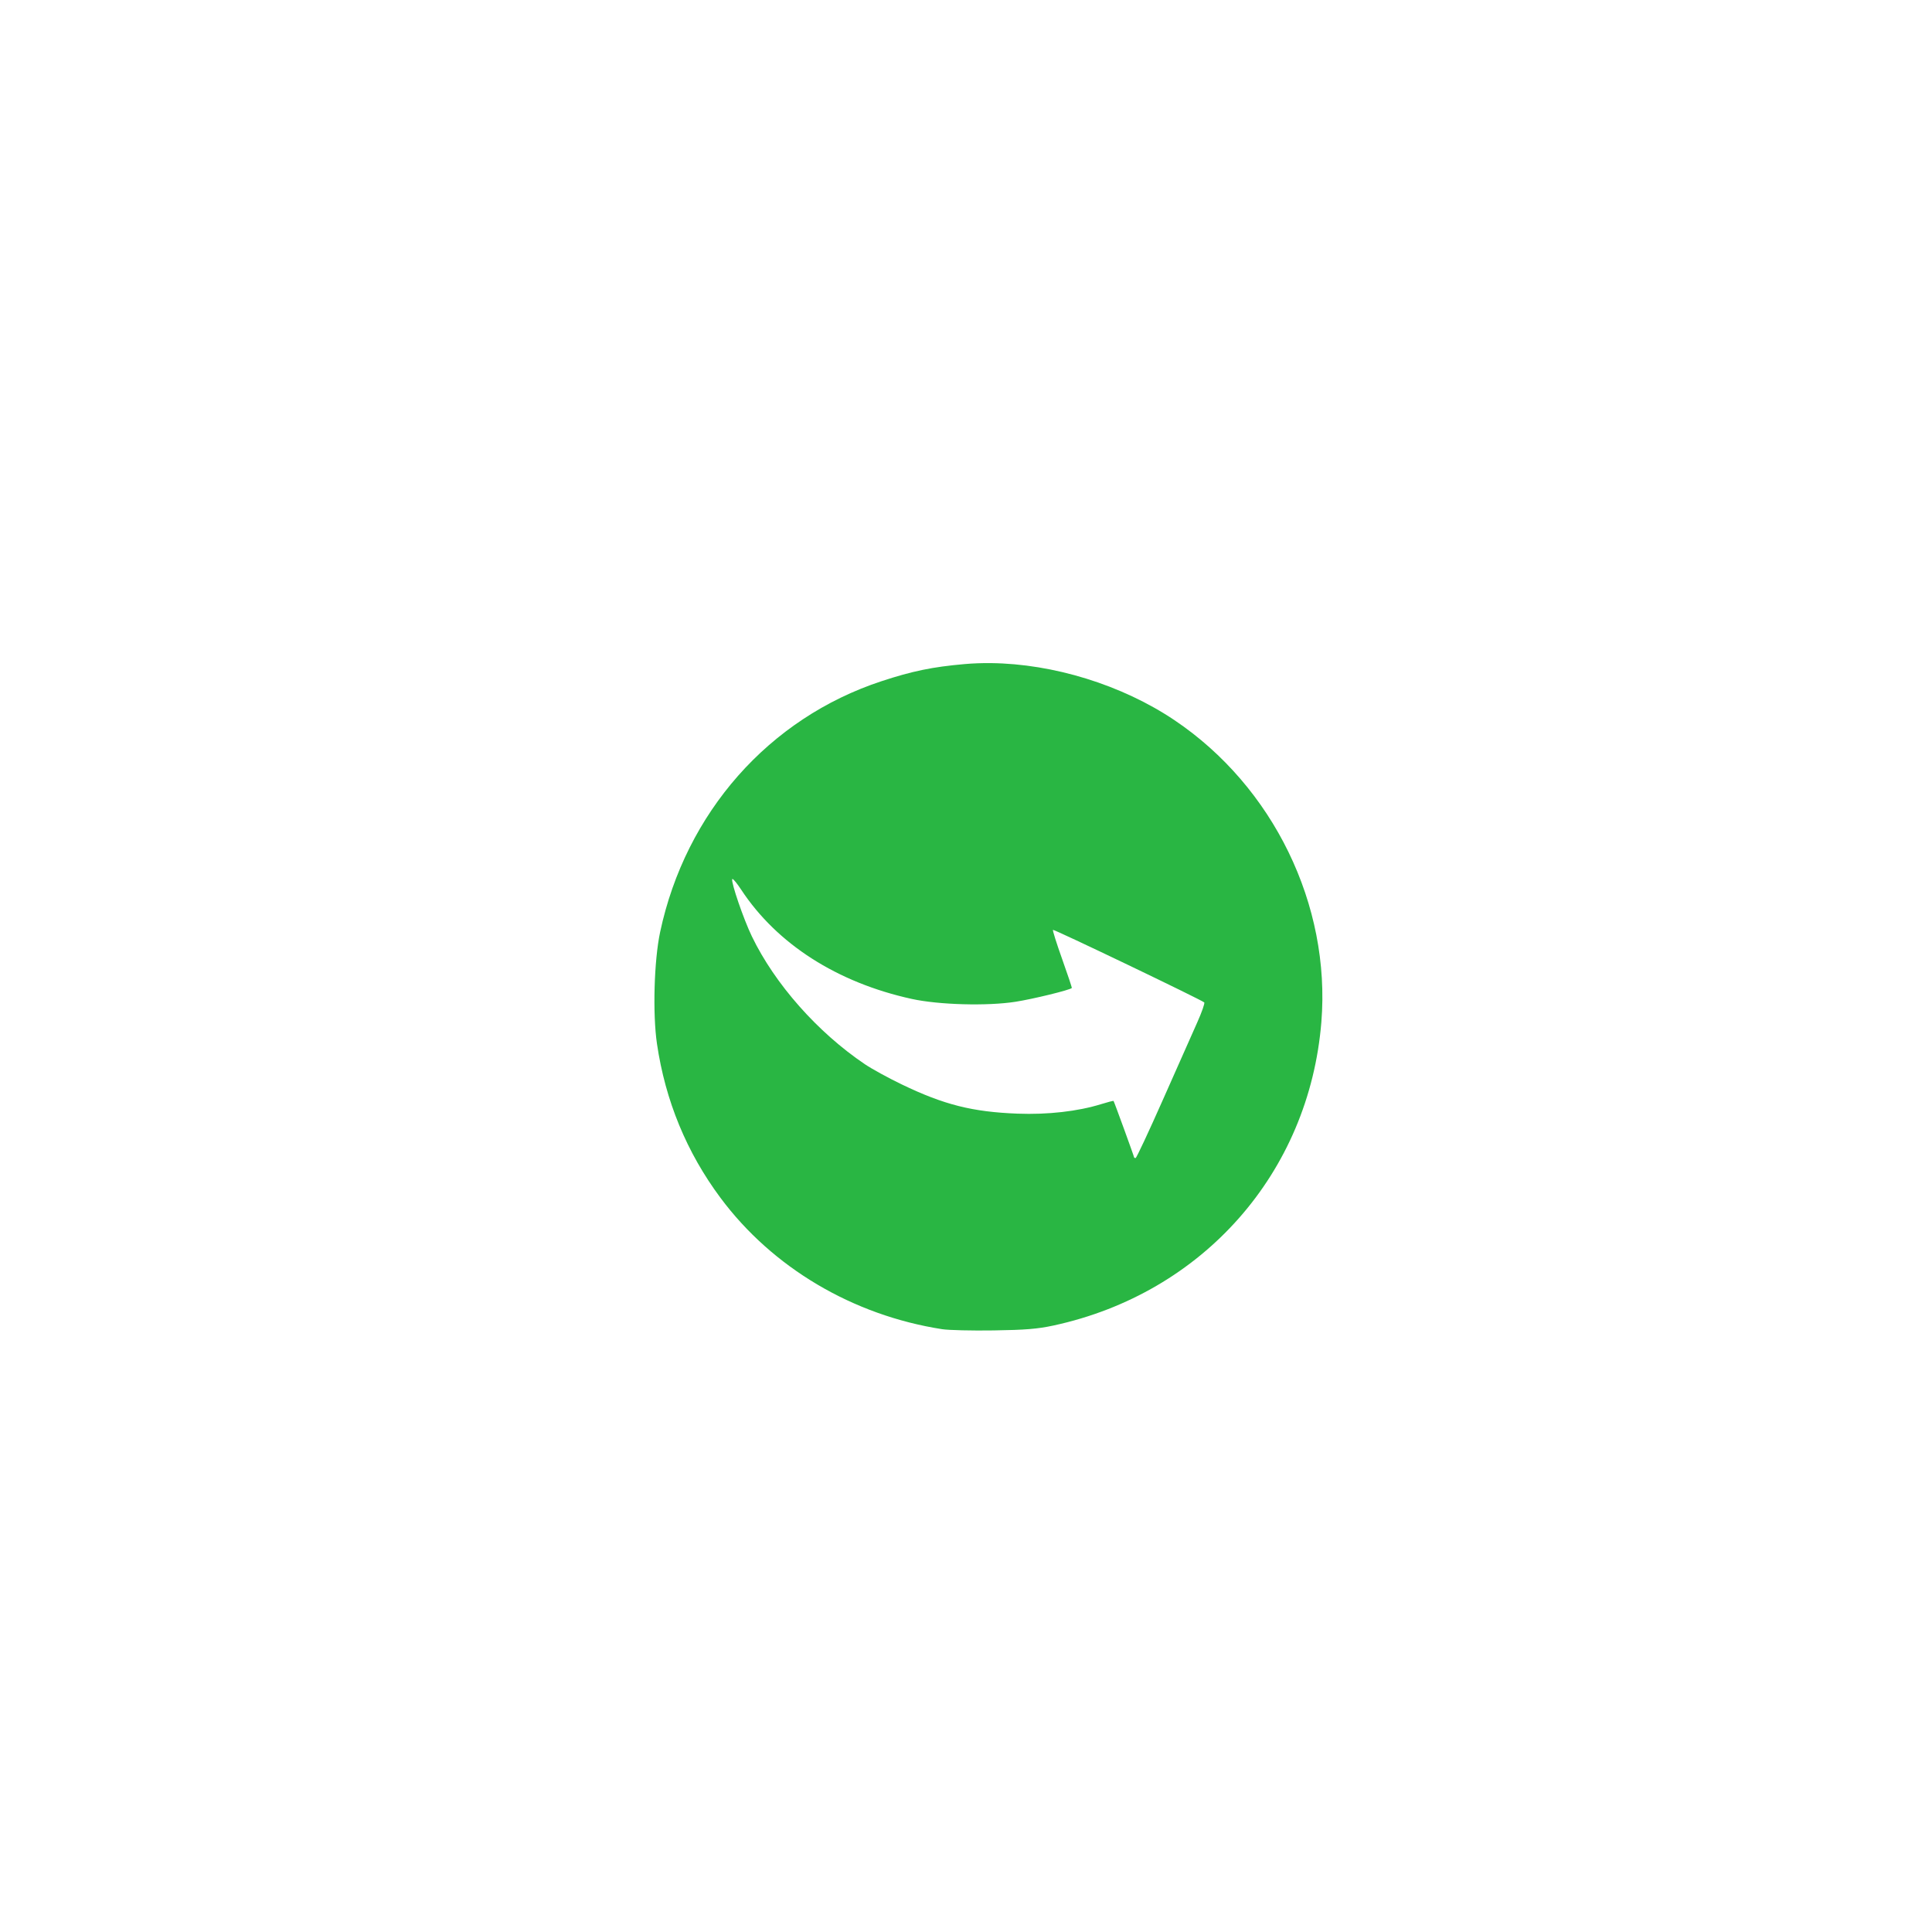 <?xml version="1.0" encoding="UTF-8" standalone="no"?>
<!-- Created with Inkscape (http://www.inkscape.org/) -->

<svg
   version="1.1"
   id="svg1"
   width="7680"
   height="7680"
   viewBox="0 0 7680 7680"
   sodipodi:docname="cirfpro-logo.png"
   inkscape:export-filename="cirfpro-logo2.png"
   inkscape:export-xdpi="96"
   inkscape:export-ydpi="96"
   xmlns:inkscape="http://www.inkscape.org/namespaces/inkscape"
   xmlns:sodipodi="http://sodipodi.sourceforge.net/DTD/sodipodi-0.dtd"
   xmlns="http://www.w3.org/2000/svg"
   xmlns:svg="http://www.w3.org/2000/svg">
  <defs
     id="defs1" />
  <sodipodi:namedview
     id="namedview1"
     pagecolor="#ffffff"
     bordercolor="#000000"
     borderopacity="0.25"
     inkscape:showpageshadow="2"
     inkscape:pageopacity="0.0"
     inkscape:pagecheckerboard="0"
     inkscape:deskcolor="#d1d1d1"
     inkscape:export-bgcolor="#ffffff00">
    <inkscape:page
       x="0"
       y="0"
       width="7680"
       height="7680"
       id="page2"
       margin="0"
       bleed="0" />
  </sodipodi:namedview>
  <g
     inkscape:groupmode="layer"
     inkscape:label="Image"
     id="g1">
    <path
       id="path35"
       style="opacity:0;fill:none;fill-opacity:1;stroke:none;stroke-width:7.916"
       d="M 3.959,3.959 V 3839.404 7674.85 H 3839.404 7674.85 V 3919.447 c -24.124,17.939 -55.363,33.103 -77.906,42.935 -65.547,28.589 -135.343,45.924 -205.426,58.908 -67.625,7.329 -79.629,11.694 -146.772,7.219 -107.139,-7.14 -210.75,-39.609 -314.522,-64.373 -143.834,-40.412 -293.21,-80.017 -421.916,-158.859 -92.391,-56.597 -101.129,-75.056 -176.65,-152.105 -69.386,-97.013 -88.49,-113.429 -137.643,-226.274 -66.483,-152.632 -106.719,-326.414 -117.166,-492.287 -4.138,-65.703 -0.109,-131.667 -0.164,-197.5 35.85,-156.811 45.274,-210.791 92.713,-365.922 17.855,-58.388 37.285,-116.32 58.322,-173.639 37.877,-103.199 84.546,-203.107 126.908,-304.477 30.217,-72.307 105.678,-59.749 77.992,13.565 -40.825,108.105 -91.73,212.129 -131.537,320.652 -20.468,55.8 -39.296,112.224 -56.633,169.074 -46.376,152.073 -55.507,204.595 -90.59,358.373 0.717,59.796 -2.126,119.74 2.15,179.387 11.37,158.61 48.245,319.72 112.348,465.57 45.491,103.504 63.497,118.929 127.541,207.219 24.902,24.975 47.774,52.153 74.705,74.924 132.887,112.36 317.006,160.099 481.012,206.08 99.878,23.549 199.497,55.473 302.615,62 57.78,3.657 70.482,-0.529 128.453,-7.297 63.486,-12.249 126.81,-28.024 186.16,-54.248 23.731,-10.486 63.308,-29.588 80.01,-52.33 9.049,-12.322 12.114,-28.072 18.172,-42.108 2.464,-9.74 5.207,-19.418 7.822,-29.125 V 2095.996 c -8.99,-18.51 -19.201,-36.461 -28.428,-54.863 -36.795,-51.351 -45.261,-71.881 -96.805,-109.67 -56.097,-41.127 -105.439,-57.599 -172.094,-80.516 -90.277,-31.039 -142.565,-43.378 -234.592,-68.074 -118.857,-27.911 -237.678,-58.039 -358.23,-78.08 -47.526,-7.901 -62.631,-8.371 -108.603,-12.322 -13.086,-0.197 -26.174,-0.395 -39.26,-0.592 -78.359,-1.18 -76.968,-80.686 1.385,-79.15 14.91,0.292 29.82,0.583 44.73,0.875 50.222,4.412 64.706,4.795 116.643,13.44 122.454,20.382 243.15,50.982 363.875,79.379 88.942,23.92 155.462,40.033 242.621,70.697 78.245,27.528 132.584,46.817 197.738,96.656 35.172,26.905 53.446,46.664 71.019,70.553 V 3.959 H 3839.404 Z M 3858.043,1683.832 c 56.379,1.135 112.603,6.018 168.217,14.816 209.059,33.075 425.438,124.716 605.422,256.41 84.329,61.704 216.935,197.57 282.449,289.397 101.728,142.585 196.042,361.877 223.598,519.893 49.13,281.731 23.277,533.261 -80.072,779.066 -191.791,456.155 -617.721,766.966 -1115.76,814.193 -177.151,16.799 -343.351,-1.246 -515.016,-55.916 -498.935,-158.896 -847.229,-569.047 -930.359,-1095.592 -15.631,-99.007 -11.802,-299.509 7.814,-409.121 42.378,-236.804 145.992,-456.354 304.32,-644.83 252.559,-300.65 654.736,-476.265 1049.387,-468.316 z M 425.193,2281.637 c 22.785,-0.296 41.939,24.005 30.156,66.482 -2.113,7.617 -3.85,15.349 -6.34,22.852 -26.697,80.439 -2.96,-0.853 -32.627,92.25 -8.292,26.023 -16.25,53.181 -22.988,80.359 13.554,-12.311 27.325,-24.39 41.271,-36.258 23.8,-18.151 47.838,-39.333 76.348,-50.398 49.776,-19.32 93.386,-1.744 141.957,10.926 47.606,15.417 95.326,31.029 139.404,55.268 46.335,25.48 84.5,60.061 121.006,97.912 46.237,48.967 120.275,126.634 133.24,194.762 3.484,18.308 2.952,37.607 -0.576,55.906 -2.313,11.995 -11.008,21.812 -16.512,32.719 -23.337,32.716 -26.124,40.95 -58.369,67.473 -55.184,45.39 -122.94,71.785 -190.207,93.094 -16.858,3.854 -33.458,9.088 -50.572,11.562 -57.946,8.38 -141.514,-5.952 -195.078,-27.219 -19.932,-7.914 -38.466,-18.972 -57.699,-28.457 -18.199,-13.548 -37.585,-25.632 -54.598,-40.642 -35.09,-30.96 -71.807,-73.818 -93.475,-115.424 -18.984,-36.452 -29.576,-72.856 -34.342,-110.211 -40.606,19.417 -74.413,-23.067 -33.998,-72.764 11.174,-13.741 22.681,-27.188 34.484,-40.365 3.393,-23.158 6.034,-46.445 10.422,-69.434 8.603,-45.071 21.543,-91.046 35.49,-134.752 32.793,-102.76 4.786,-9.364 31.166,-87.574 2.182,-6.468 3.689,-13.143 5.533,-19.715 9.264,-33.01 29.181,-48.121 46.902,-48.352 z m 128.92,244.514 c -3.304,-0.121 -6.421,5e-4 -9.285,0.428 -11.492,1.714 -56.029,38.891 -61.775,43.398 -38.716,33.36 -76.23,68.212 -111.197,105.447 -3.751,56.286 2.907,109.497 31.404,160.541 16.734,29.974 50.364,66.707 76.197,88.76 14.029,11.976 29.96,21.526 44.939,32.289 15.06,6.984 29.615,15.179 45.18,20.951 41.859,15.524 111.352,27.151 156.1,19.557 12.464,-2.115 24.481,-6.329 36.721,-9.494 65.287,-22.117 141.429,-49.535 186.455,-104.957 5.947,-7.321 10.363,-15.761 15.545,-23.643 3.518,-7.516 9.774,-14.285 10.553,-22.547 0.482,-5.113 -4.78,-9.092 -7.141,-13.652 -5.049,-9.754 -9.37,-19.914 -15.088,-29.291 -26.927,-44.158 -61.34,-81.203 -96.795,-118.449 -17.166,-16.606 -48.881,-48.608 -68.994,-63.228 -46.717,-33.957 -103.995,-51.644 -158.262,-69.068 -19.106,-3.429 -51.426,-16.193 -74.557,-17.041 z M 3714.717,4549.682 c 66.961,-2.614 102.818,-0.104 144.543,10.121 30.52,7.479 57.163,16.305 59.207,19.613 4.122,6.67 -26.179,103.157 -35.707,113.699 -3.314,3.667 -33.533,0.546 -67.154,-6.934 -106.791,-23.759 -172.485,-4.594 -209.881,61.227 -16.625,29.262 -19.756,46.525 -22.322,123.094 l -2.986,89.058 h 119.932 119.932 l -2.312,61.352 -2.311,61.352 -116.697,2.189 -116.695,2.191 -2.049,421.33 -2.049,421.332 -77.184,2.266 -77.184,2.266 v -423.809 -423.809 h -87.492 -87.494 l 2.393,-41.133 2.393,-41.135 83.121,-24.248 83.121,-24.25 4.939,-90.965 c 6.879,-126.719 28.968,-186.285 91.537,-246.834 49.824,-48.215 95.806,-63.969 198.4,-67.975 z m -1446.252,51.16 c 9.592,0.051 19.224,1.566 28.484,4.668 42.683,14.298 62.198,45.191 61.684,97.644 -0.366,37.289 -3.721,46.506 -24.488,67.273 -45.108,45.108 -123.844,34.721 -146.506,-19.326 -15.189,-36.227 -12.089,-89.257 6.701,-114.58 16.932,-22.82 45.349,-35.834 74.125,-35.68 z m -619.525,19.652 c 38.95,0.696 78.791,3.973 118.949,9.9 72.682,10.728 223.06,53.846 223.06,63.959 0,1.347 -14.522,32.71 -32.27,69.697 l -32.268,67.25 -48.621,-19.758 c -162.401,-65.989 -325.236,-67.53 -455.189,-4.309 -172.713,84.023 -269.23,313.125 -239.26,567.932 17.09,145.296 61.568,246.596 141.932,323.25 56.406,53.802 124.123,87.692 201.363,100.775 82.414,13.959 235.285,4.663 331.934,-20.186 42.572,-10.945 79.087,-19.9 81.143,-19.9 2.056,0 3.738,30.357 3.738,67.459 0,78.398 5.622,72.983 -102.912,99.131 -89.537,21.571 -287.535,27.894 -371.647,11.869 -300.537,-57.259 -454.435,-278.697 -454.133,-653.436 0.114,-141.437 18.513,-237.64 63.785,-333.514 60.178,-127.44 138.184,-208.223 259.309,-268.539 85.396,-42.524 194.236,-63.669 311.086,-61.582 z m 2792.104,323.234 c 153.539,0 269.603,65.787 336.068,190.488 74.497,139.77 84.593,412.44 21.061,568.795 -25.044,61.633 -76.07,135.551 -114.686,166.135 -88.406,70.019 -225.761,96.711 -348.627,67.75 -68.166,-16.068 -119.837,-45.496 -165.035,-93.994 l -37.518,-40.256 2.523,279.049 2.522,279.049 h -75.748 -75.748 v -700.592 -700.592 h 62.342 c 71.075,0 65.318,-6.998 76.627,93.162 l 5.604,49.625 23.479,-31.928 c 59.293,-80.625 163.699,-126.691 287.137,-126.691 z m 1768.976,0.117 c 134.782,0.209 232.719,36.27 311.574,114.723 83.73,83.303 129.137,195.835 137.566,340.935 10.53,181.272 -40.128,338.404 -140.943,437.188 -44.721,43.819 -84.715,66.86 -153.514,88.441 -62.882,19.725 -191.763,27.891 -249.363,15.799 -91.78,-19.267 -164.748,-60.947 -228.16,-130.33 -82.915,-90.722 -115.441,-194.45 -115.441,-368.147 0,-185.519 34.13,-285.906 129.234,-380.127 83.997,-83.217 176.52,-118.688 309.047,-118.482 z m -3099.514,0.891 c 44.05,0.21 83.809,3.877 90.197,10.865 4.383,4.795 3.684,34.451 -1.773,75.205 l -9.01,67.289 -23.574,-3.959 c -12.966,-2.177 -53.855,-3.957 -90.863,-3.957 -57.502,0 -73.785,3.189 -111.949,21.932 -82.95,40.736 -140.034,123.57 -156.731,227.432 -4.579,28.485 -8.299,172.495 -8.332,322.588 l -0.059,271.135 h -79.164 -79.162 v -486.853 -486.852 h 66.658 66.658 l 4.981,53.436 c 2.74,29.389 6.894,66.766 9.232,83.061 l 4.25,29.625 34.227,-46.49 c 41.531,-56.416 111.179,-107.915 168.477,-124.572 23.547,-6.845 71.888,-10.093 115.938,-9.883 z m 2428.264,2.949 c 55.15,0 102.748,2.474 105.772,5.498 3.024,3.024 1.171,35.97 -4.115,73.213 l -9.611,67.713 -76.369,-4.803 c -65.938,-4.147 -82.372,-2.525 -120.33,11.875 -80.52,30.546 -134.497,84.03 -167.414,165.885 -17.368,43.189 -18.147,55.666 -22.059,353.504 l -4.053,308.736 -77.186,2.266 -77.184,2.266 v -487.459 -487.459 l 65.311,2.299 65.309,2.299 7.916,86.867 c 6.901,75.724 9.09,84.264 17.072,66.561 17.253,-38.265 96.31,-114.843 146.859,-142.252 49.223,-26.69 50.989,-27.008 150.082,-27.008 z m -3349.914,11.875 h 79.225 79.225 l -2.041,484.873 -2.039,484.873 -77.184,2.266 -77.186,2.266 v -487.139 z" />
    <path
       style="opacity:0;fill:#ffffff;fill-opacity:1;stroke:none;stroke-width:7.916"
       d="M 3.958,3839.404 V 3.958 H 3839.404 7674.85 V 3839.404 7674.85 H 3839.404 3.958 Z M 4134.829,6081.695 l -2.522,-279.049 37.517,40.256 c 45.198,48.498 96.869,77.927 165.035,93.994 122.866,28.961 260.221,2.268 348.627,-67.75 38.615,-30.584 89.642,-104.502 114.686,-166.135 63.533,-156.355 53.437,-429.025 -21.06,-568.795 -66.465,-124.701 -182.53,-190.488 -336.069,-190.488 -123.438,0 -227.843,46.066 -287.136,126.692 l -23.48,31.927 -5.603,-49.623 c -11.309,-100.16 -5.553,-93.163 -76.628,-93.163 h -62.341 v 700.592 700.592 h 75.748 75.748 z M 1840.539,5925.695 c 108.534,-26.148 102.912,-20.732 102.912,-99.13 0,-37.102 -1.682,-67.458 -3.738,-67.458 -2.056,0 -38.57,8.955 -81.142,19.9 -96.649,24.848 -249.519,34.144 -331.933,20.185 -77.24,-13.083 -144.957,-46.973 -201.363,-100.775 -80.364,-76.654 -124.843,-177.955 -141.933,-323.251 -29.97,-254.807 66.546,-483.909 239.259,-567.932 129.954,-63.221 292.789,-61.679 455.19,4.31 l 48.621,19.756 32.268,-67.249 c 17.748,-36.987 32.268,-68.351 32.268,-69.698 0,-10.113 -150.379,-53.231 -223.061,-63.959 -160.634,-23.71 -316.172,-5.017 -430.034,51.682 -121.124,60.316 -199.131,141.099 -259.309,268.539 -45.272,95.874 -63.671,192.077 -63.785,333.514 -0.302,374.738 153.596,596.177 454.132,653.436 84.112,16.025 282.11,9.701 371.647,-11.869 z m 4524.164,-0.562 c 68.799,-21.581 108.794,-44.623 153.514,-88.442 100.815,-98.783 151.472,-255.915 140.942,-437.187 -8.429,-145.101 -53.835,-257.632 -137.565,-340.936 -78.855,-78.453 -176.793,-114.514 -311.575,-114.723 -132.526,-0.205 -225.051,35.267 -309.047,118.484 -95.105,94.222 -129.233,194.607 -129.233,380.126 0,173.696 32.526,277.425 115.441,368.147 63.412,69.383 136.38,111.064 228.16,130.331 57.6,12.092 186.481,3.926 249.363,-15.799 z m -4019.439,-480.699 2.04,-484.873 h -79.224 -79.224 v 487.139 487.139 l 77.184,-2.266 77.184,-2.266 z m 453.207,217.698 c 0.033,-150.093 3.753,-294.104 8.332,-322.589 16.697,-103.862 73.78,-186.696 156.73,-227.431 38.164,-18.742 54.446,-21.932 111.948,-21.932 37.009,0 77.897,1.781 90.864,3.958 l 23.575,3.958 9.01,-67.288 c 5.457,-40.754 6.156,-70.41 1.773,-75.205 -12.777,-13.976 -159.041,-14.673 -206.135,-0.983 -57.298,16.657 -126.947,68.155 -168.478,124.571 l -34.225,46.491 -4.251,-29.626 c -2.338,-16.294 -6.492,-53.671 -9.232,-83.061 l -4.981,-53.435 h -66.658 -66.659 v 486.852 486.852 h 79.163 79.163 z m 781.744,-154.157 2.048,-421.332 116.696,-2.19 116.696,-2.19 2.312,-61.351 2.312,-61.351 h -119.932 -119.932 l 2.986,-89.058 c 2.567,-76.569 5.697,-93.832 22.323,-123.094 37.396,-65.82 103.091,-84.985 209.881,-61.226 33.621,7.48 63.841,10.6 67.154,6.933 9.528,-10.542 39.83,-107.029 35.708,-113.699 -2.044,-3.308 -28.688,-12.134 -59.208,-19.613 -41.725,-10.225 -77.582,-12.736 -144.543,-10.122 -102.594,4.005 -148.576,19.76 -198.4,67.975 -62.569,60.549 -84.659,120.115 -91.538,246.835 l -4.938,90.964 -83.121,24.249 -83.121,24.249 -2.393,41.134 -2.393,41.134 h 87.493 87.493 v 423.809 423.809 l 77.184,-2.266 77.184,-2.266 z m 1664.429,112.596 c 3.912,-297.838 4.69,-310.316 22.058,-353.505 32.917,-81.855 86.894,-135.339 167.414,-165.885 37.958,-14.4 54.393,-16.022 120.331,-11.875 l 76.368,4.803 9.612,-67.714 c 5.287,-37.243 7.138,-70.188 4.114,-73.212 -3.024,-3.024 -50.621,-5.498 -105.771,-5.498 -99.093,0 -100.859,0.318 -150.083,27.008 -50.549,27.409 -129.605,103.985 -146.858,142.25 -7.982,17.703 -10.172,9.165 -17.073,-66.559 l -7.916,-86.867 -65.309,-2.299 -65.309,-2.299 v 487.459 487.459 l 77.184,-2.266 77.184,-2.266 z M 2334.145,4770.428 c 20.767,-20.767 24.122,-29.985 24.488,-67.274 0.515,-52.453 -19,-83.346 -61.683,-97.644 -37.043,-12.409 -80.032,0.584 -102.609,31.01 -18.79,25.323 -21.892,78.355 -6.702,114.582 22.661,54.047 101.399,64.433 146.507,19.325 z M 3941.897,4357.607 c 498.038,-47.228 923.968,-358.038 1115.759,-814.193 103.349,-245.805 129.201,-497.335 80.071,-779.066 -27.556,-158.016 -121.87,-377.307 -223.598,-519.892 -65.514,-91.826 -198.119,-227.694 -282.448,-289.397 -179.984,-131.695 -396.362,-223.336 -605.422,-256.411 -444.907,-70.388 -928.965,109.901 -1217.603,453.501 -158.328,188.476 -261.942,408.025 -304.32,644.83 -19.616,109.612 -23.446,310.116 -7.815,409.123 83.13,526.545 431.423,936.694 930.359,1095.591 171.665,54.67 337.866,72.715 515.017,55.916 z"
       id="path38" />
    <path
       style="opacity:0;fill:#ffffff;fill-opacity:1;stroke:none;stroke-width:7.916"
       d="m 4303.953,5799.908 c -111.313,-39.616 -161.765,-152.119 -162.074,-361.412 -0.308,-208.454 48.259,-308.365 169.465,-348.623 53.976,-17.928 172.474,-13.482 216.515,8.124 98.68,48.411 148.683,164.255 148.683,344.457 0,179.693 -50.686,299.792 -147.881,350.4 -46.411,24.165 -166.075,27.922 -224.709,7.054 z"
       id="path39" />
    <path
       style="opacity:1;fill:none;fill-opacity:1;stroke:none;stroke-width:7.916"
       d="m 4369.993,3530.001 c -34.536,-96.5 -40.178,-107.142 -54.965,-103.682 -9.063,2.121 -52.102,13.66 -95.641,25.643 -72.441,19.938 -91.599,21.852 -225.614,22.54 -165.292,0.85 -210.194,-5.693 -348.317,-50.75 -118.755,-38.739 -211.734,-83.586 -311.197,-150.1 -172.024,-115.038 -306.193,-259.004 -403.773,-433.256 -44.936,-80.245 -103.563,-218.556 -98.755,-232.981 1.505,-4.516 15.994,11.039 32.197,34.565 37.258,54.097 144.428,158.284 211.747,205.853 143.426,101.348 316.011,170.969 498.44,201.069 98.575,16.265 289.726,15.936 384.034,-0.66 92.553,-16.287 209.782,-51.872 209.782,-63.679 0,-5.092 -16.03,-52.848 -35.623,-106.124 -19.593,-53.276 -35.623,-100.046 -35.623,-103.932 0,-3.886 54.325,19.033 120.724,50.931 185.38,89.06 452.839,219.79 456.351,223.058 1.729,1.609 -35.181,89.381 -82.021,195.05 -46.84,105.669 -105.252,237.458 -129.804,292.865 -24.552,55.407 -46.623,100.826 -49.047,100.933 -2.424,0.106 -21.726,-48.199 -42.894,-107.345 z"
       id="path40" />
    <path
       style="opacity:1;fill:none;fill-opacity:1;stroke:none;stroke-width:7.916"
       d="m 4369.993,3530.001 c -34.536,-96.5 -40.178,-107.142 -54.965,-103.682 -9.063,2.121 -52.102,13.66 -95.641,25.643 -72.441,19.938 -91.599,21.852 -225.614,22.54 -165.292,0.85 -210.194,-5.693 -348.317,-50.75 -118.755,-38.739 -211.734,-83.586 -311.197,-150.1 -172.024,-115.038 -306.193,-259.004 -403.773,-433.256 -44.936,-80.245 -103.563,-218.556 -98.755,-232.981 1.505,-4.516 15.994,11.039 32.197,34.565 37.258,54.097 144.428,158.284 211.747,205.853 143.426,101.348 316.011,170.969 498.44,201.069 98.575,16.265 289.726,15.936 384.034,-0.66 92.553,-16.287 209.782,-51.872 209.782,-63.679 0,-5.092 -16.03,-52.848 -35.623,-106.124 -19.593,-53.276 -35.623,-100.046 -35.623,-103.932 0,-3.886 54.325,19.033 120.724,50.931 185.38,89.06 452.839,219.79 456.351,223.058 1.729,1.609 -35.181,89.381 -82.021,195.05 -46.84,105.669 -105.252,237.458 -129.804,292.865 -24.552,55.407 -46.623,100.826 -49.047,100.933 -2.424,0.106 -21.726,-48.199 -42.894,-107.345 z"
       id="path41" />
    <path
       style="opacity:1;fill:none;fill-opacity:1;stroke:none;stroke-width:7.916"
       d="M 3.958,3839.404 V 3.958 H 3839.404 7674.85 V 3839.404 7674.85 H 3839.404 3.958 Z M 4134.829,6081.695 l -2.522,-279.049 37.517,40.256 c 45.198,48.498 96.869,77.927 165.035,93.994 122.866,28.961 260.221,2.268 348.627,-67.75 38.615,-30.584 89.642,-104.502 114.686,-166.135 63.533,-156.355 53.437,-429.025 -21.06,-568.795 -66.465,-124.701 -182.53,-190.488 -336.069,-190.488 -123.438,0 -227.843,46.066 -287.136,126.692 l -23.48,31.927 -5.603,-49.623 c -11.309,-100.16 -5.553,-93.163 -76.628,-93.163 h -62.341 v 700.592 700.592 h 75.748 75.748 z M 1840.539,5925.695 c 108.534,-26.148 102.912,-20.732 102.912,-99.13 0,-37.102 -1.682,-67.458 -3.738,-67.458 -2.056,0 -38.57,8.955 -81.142,19.9 -96.649,24.848 -249.519,34.144 -331.933,20.185 -77.24,-13.083 -144.957,-46.973 -201.363,-100.775 -80.364,-76.654 -124.843,-177.955 -141.933,-323.251 -29.97,-254.807 66.546,-483.909 239.259,-567.932 129.954,-63.221 292.789,-61.679 455.19,4.31 l 48.621,19.756 32.268,-67.249 c 17.748,-36.987 32.268,-68.351 32.268,-69.698 0,-10.113 -150.379,-53.231 -223.061,-63.959 -160.634,-23.71 -316.172,-5.017 -430.034,51.682 -121.124,60.316 -199.131,141.099 -259.309,268.539 -45.272,95.874 -63.671,192.077 -63.785,333.514 -0.302,374.738 153.596,596.177 454.132,653.436 84.112,16.025 282.11,9.701 371.647,-11.869 z m 4524.164,-0.562 c 68.799,-21.581 108.794,-44.623 153.514,-88.442 100.815,-98.783 151.472,-255.915 140.942,-437.187 -8.429,-145.101 -53.835,-257.632 -137.565,-340.936 -78.855,-78.453 -176.793,-114.514 -311.575,-114.723 -132.526,-0.205 -225.051,35.267 -309.047,118.484 -95.105,94.222 -129.233,194.607 -129.233,380.126 0,173.696 32.526,277.425 115.441,368.147 63.412,69.383 136.38,111.064 228.16,130.331 57.6,12.092 186.481,3.926 249.363,-15.799 z m -4019.439,-480.699 2.04,-484.873 h -79.224 -79.224 v 487.139 487.139 l 77.184,-2.266 77.184,-2.266 z m 453.207,217.698 c 0.033,-150.093 3.753,-294.104 8.332,-322.589 16.697,-103.862 73.78,-186.696 156.73,-227.431 38.164,-18.742 54.446,-21.932 111.948,-21.932 37.009,0 77.897,1.781 90.864,3.958 l 23.575,3.958 9.01,-67.288 c 5.457,-40.754 6.156,-70.41 1.773,-75.205 -12.777,-13.976 -159.041,-14.673 -206.135,-0.983 -57.298,16.657 -126.947,68.155 -168.478,124.571 l -34.225,46.491 -4.251,-29.626 c -2.338,-16.294 -6.492,-53.671 -9.232,-83.061 l -4.981,-53.435 h -66.658 -66.659 v 486.852 486.852 h 79.163 79.163 z m 781.744,-154.157 2.048,-421.332 116.696,-2.19 116.696,-2.19 2.312,-61.351 2.312,-61.351 h -119.932 -119.932 l 2.986,-89.058 c 2.567,-76.569 5.697,-93.832 22.323,-123.094 37.396,-65.82 103.091,-84.985 209.881,-61.226 33.621,7.48 63.841,10.6 67.154,6.933 9.528,-10.542 39.83,-107.029 35.708,-113.699 -2.044,-3.308 -28.688,-12.134 -59.208,-19.613 -41.725,-10.225 -77.582,-12.736 -144.543,-10.122 -102.594,4.005 -148.576,19.76 -198.4,67.975 -62.569,60.549 -84.659,120.115 -91.538,246.835 l -4.938,90.964 -83.121,24.249 -83.121,24.249 -2.393,41.134 -2.393,41.134 h 87.493 87.493 v 423.809 423.809 l 77.184,-2.266 77.184,-2.266 z m 1664.429,112.596 c 3.912,-297.838 4.69,-310.316 22.058,-353.505 32.917,-81.855 86.894,-135.339 167.414,-165.885 37.958,-14.4 54.393,-16.022 120.331,-11.875 l 76.368,4.803 9.612,-67.714 c 5.287,-37.243 7.138,-70.188 4.114,-73.212 -3.024,-3.024 -50.621,-5.498 -105.771,-5.498 -99.093,0 -100.859,0.318 -150.083,27.008 -50.549,27.409 -129.605,103.985 -146.858,142.25 -7.982,17.703 -10.172,9.165 -17.073,-66.559 l -7.916,-86.867 -65.309,-2.299 -65.309,-2.299 v 487.459 487.459 l 77.184,-2.266 77.184,-2.266 z M 2334.145,4770.428 c 20.767,-20.767 24.122,-29.985 24.488,-67.274 0.515,-52.453 -19,-83.346 -61.683,-97.644 -37.043,-12.409 -80.032,0.584 -102.609,31.01 -18.79,25.323 -21.892,78.355 -6.702,114.582 22.661,54.047 101.399,64.433 146.507,19.325 z M 3941.897,4357.607 c 498.038,-47.228 923.968,-358.038 1115.759,-814.193 103.349,-245.805 129.201,-497.335 80.071,-779.066 -27.556,-158.016 -121.87,-377.307 -223.598,-519.892 -65.514,-91.826 -198.119,-227.694 -282.448,-289.397 -179.984,-131.695 -396.362,-223.336 -605.422,-256.411 -444.907,-70.388 -928.965,109.901 -1217.603,453.501 -158.328,188.476 -261.942,408.025 -304.32,644.83 -19.616,109.612 -23.446,310.116 -7.815,409.123 83.13,526.545 431.423,936.694 930.359,1095.591 171.665,54.67 337.866,72.715 515.017,55.916 z"
       id="path42" />
    <path
       style="opacity:1;fill:none;fill-opacity:1;stroke:none;stroke-width:7.916"
       d="m 6111.216,5800.26 c -52.952,-18.31 -85.718,-42.685 -115.43,-85.869 -50.691,-73.677 -75.517,-188.299 -67.538,-311.825 9.958,-154.162 58.973,-251.232 150.756,-298.556 53.267,-27.465 171.413,-34.699 232.939,-14.264 122.761,40.775 183.012,156.968 183.262,353.421 0.125,97.768 -16.229,183.63 -46.144,242.268 -24.574,48.169 -87.702,102.19 -136.274,116.614 -55.567,16.502 -151.127,15.653 -201.572,-1.789 z"
       id="path43" />
    <path
       style="opacity:1;fill:none;fill-opacity:1;stroke:none;stroke-width:7.916"
       d="m 4303.953,5799.908 c -111.313,-39.616 -161.765,-152.119 -162.074,-361.412 -0.308,-208.454 48.259,-308.365 169.465,-348.623 53.976,-17.928 172.474,-13.482 216.515,8.124 98.68,48.411 148.683,164.255 148.683,344.457 0,179.693 -50.686,299.792 -147.881,350.4 -46.411,24.165 -166.075,27.922 -224.709,7.054 z"
       id="path44" />
    <path
       d="m 3938.787,2635.955 c -35.413,-0.383 -70.311,0.887 -104.434,3.879 -127.304,11.16 -207.675,27.72 -330.264,68.051 -447.631,147.269 -778.666,522.328 -879.922,996.941 -24.131,113.108 -30.148,325.295 -12.604,444.457 33.323,226.328 117.962,431.588 252.508,612.369 206.649,277.661 526.048,466.87 881.383,522.119 25.549,3.973 117.698,6.152 204.777,4.844 125.823,-1.89 174.577,-5.888 237.488,-19.471 593.917,-128.229 1016.212,-606.668 1064.92,-1206.5 37.756,-464.963 -191.208,-935.613 -583.58,-1199.582 -209.264,-140.783 -482.385,-224.428 -730.273,-227.107 z m -1027.32,858.088 c 3.729,-0.23 18.432,17.575 34.828,42.514 141.898,215.827 381.437,369.286 677.902,434.295 107.839,23.647 300.746,28.928 412.877,11.301 70.698,-11.114 215.358,-46.495 223.535,-54.672 1.09,-1.09 -16.136,-52.736 -38.279,-114.769 -22.144,-62.033 -38.638,-114.409 -36.654,-116.393 3.438,-3.438 589.733,277.784 601.338,288.438 3.063,2.812 -9.6,38.944 -28.139,80.291 -18.539,41.347 -79.823,179.37 -136.188,306.719 -56.364,127.348 -105.153,231.541 -108.418,231.551 -3.265,0.01 -5.938,-1.027 -5.938,-2.295 0,-3.863 -79.527,-222.353 -81.738,-224.564 -1.135,-1.135 -23.391,4.574 -49.459,12.688 -92.143,28.678 -212.338,42.365 -331.906,37.793 -179.843,-6.877 -292.446,-35.267 -460.334,-116.061 -52.902,-25.458 -118.806,-61.538 -146.453,-80.176 -188.275,-126.928 -358.3,-319.185 -449.582,-508.369 -32.907,-68.2 -82.857,-213.619 -78.188,-227.627 0.141,-0.422 0.409,-0.638 0.795,-0.662 z"
       style="opacity:1;fill:#29b643;fill-opacity:1;stroke-width:7.916"
       id="path53" />
  </g>
</svg>
